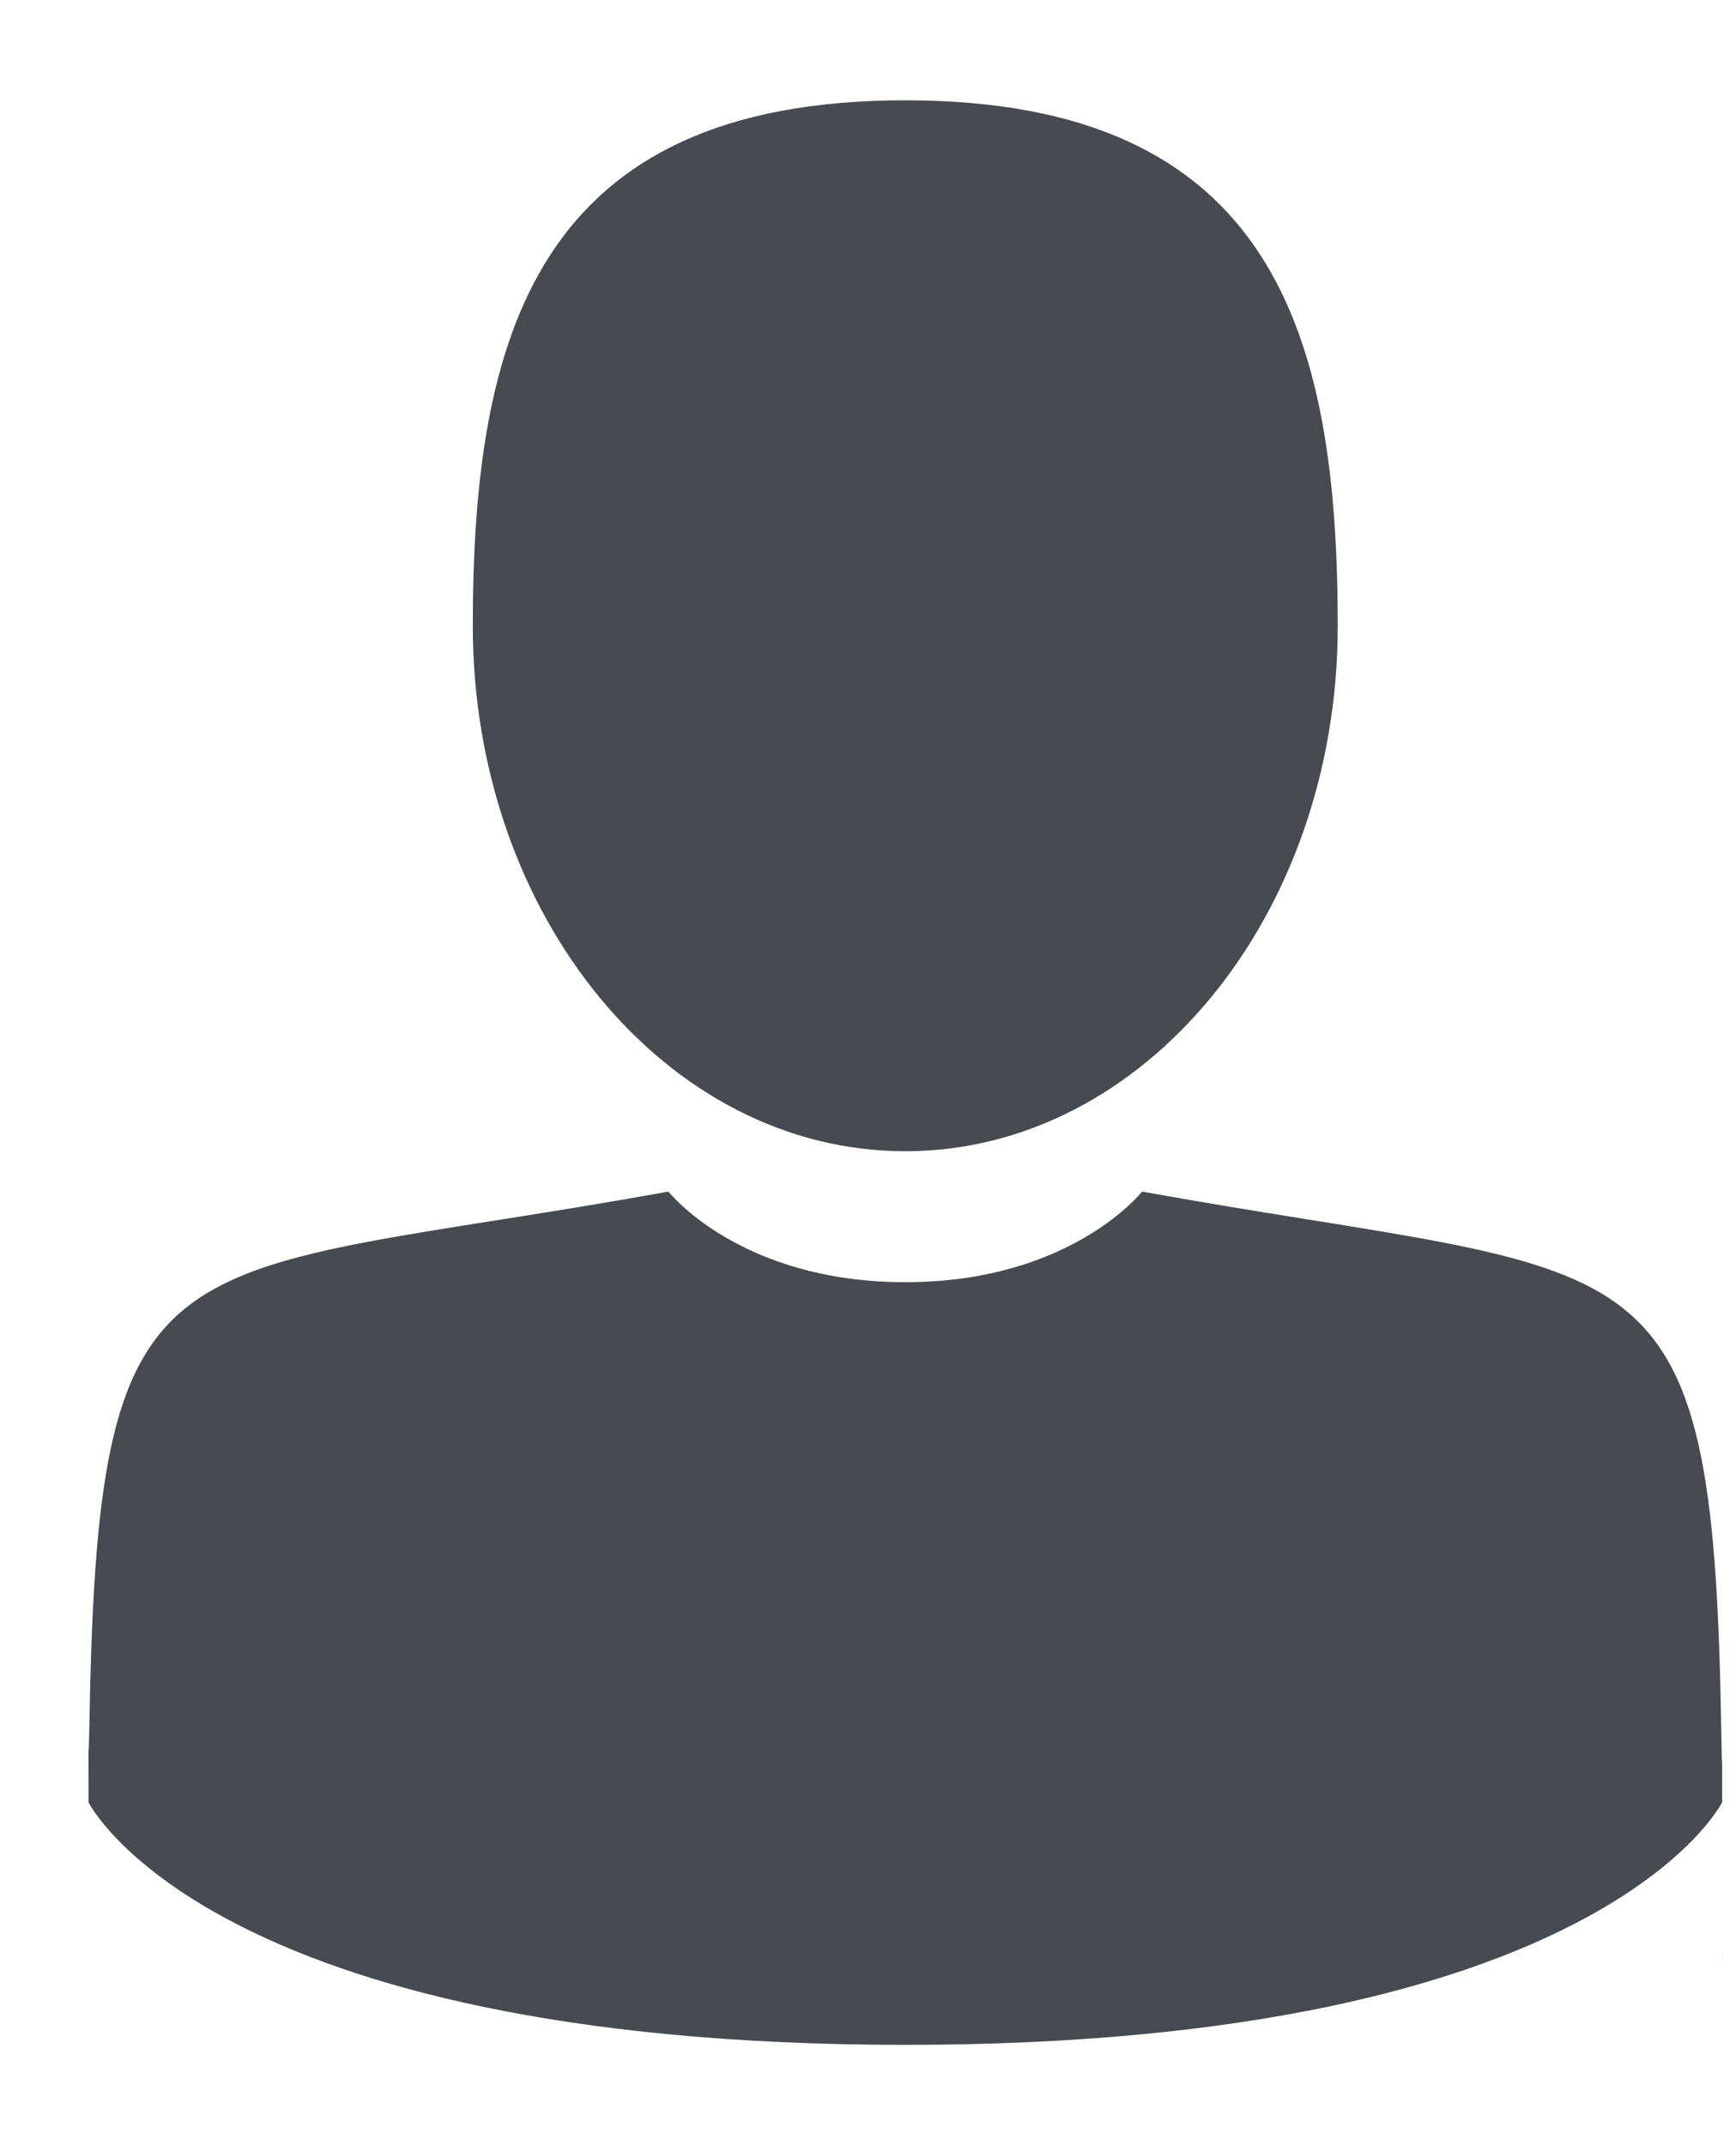 <svg width="17" height="21" viewBox="0 0 17 21" fill="none" xmlns="http://www.w3.org/2000/svg">
<path d="M8.865 11.27C11.204 11.27 13.1 8.967 13.1 6.126C13.1 3.285 12.478 0.982 8.865 0.982C5.253 0.982 4.63 3.285 4.63 6.126C4.63 8.967 6.526 11.27 8.865 11.27Z" fill="#474A51"/>
<path d="M0.866 19.125C0.865 19.076 0.865 18.951 0.866 19.125V19.125Z" fill="#474A51"/>
<path d="M16.864 19.26C16.865 18.931 16.866 19.212 16.864 19.26V19.26Z" fill="#474A51"/>
<path d="M16.855 16.917C16.776 11.968 16.13 12.557 11.184 11.665C11.184 11.665 10.488 12.552 8.865 12.552C7.242 12.552 6.546 11.665 6.546 11.665C1.654 12.548 0.968 11.937 0.878 16.756C0.871 17.149 0.867 17.17 0.866 17.124C0.866 17.21 0.867 17.368 0.867 17.644C0.867 17.644 2.044 20.018 8.865 20.018C15.686 20.018 16.864 17.644 16.864 17.644C16.864 17.467 16.864 17.344 16.864 17.26C16.863 17.288 16.86 17.233 16.855 16.917Z" fill="#474A51"/>
</svg>
